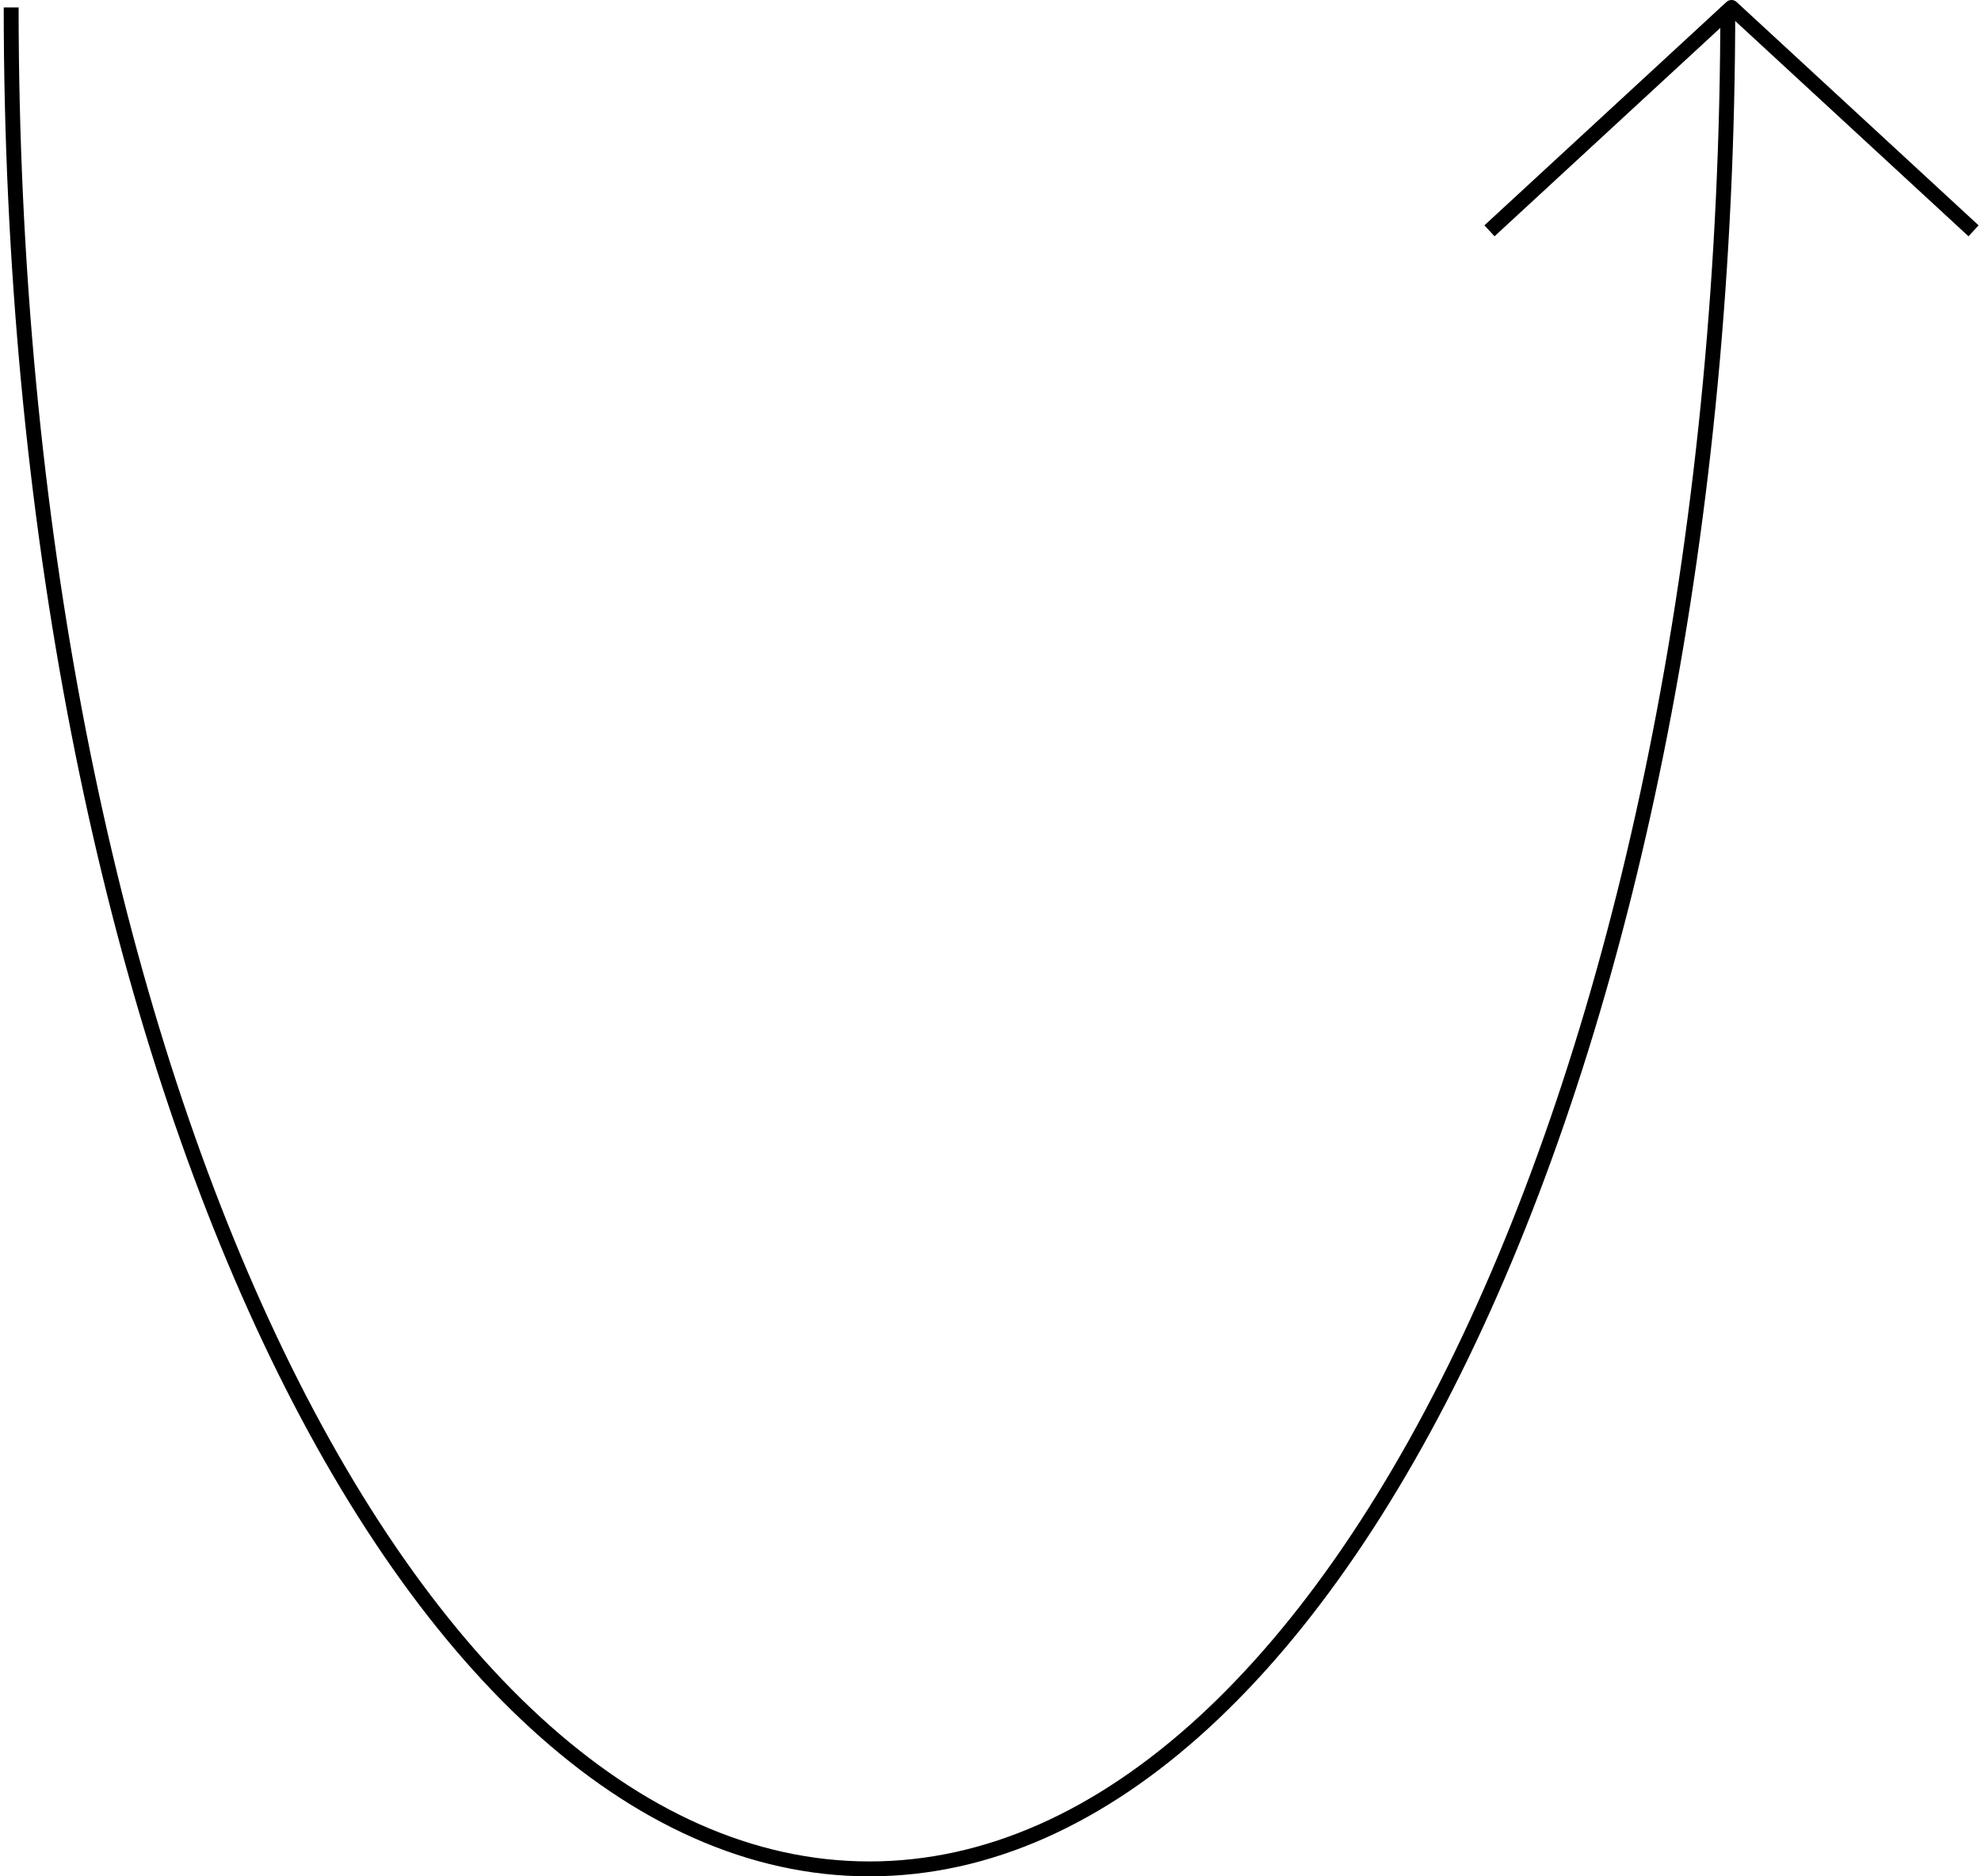 <svg width="266" height="252" viewBox="0 0 266 252" fill="none" xmlns="http://www.w3.org/2000/svg">
<path d="M232 1C232 139.071 180.401 251 116.75 251C53.099 251 1.5 139.071 1.5 1" stroke="black" stroke-width="2" stroke-linejoin="round"/>
<path d="M265 31L232.5 1L200 31" stroke="black" stroke-width="2" stroke-linejoin="round"/>
</svg>
